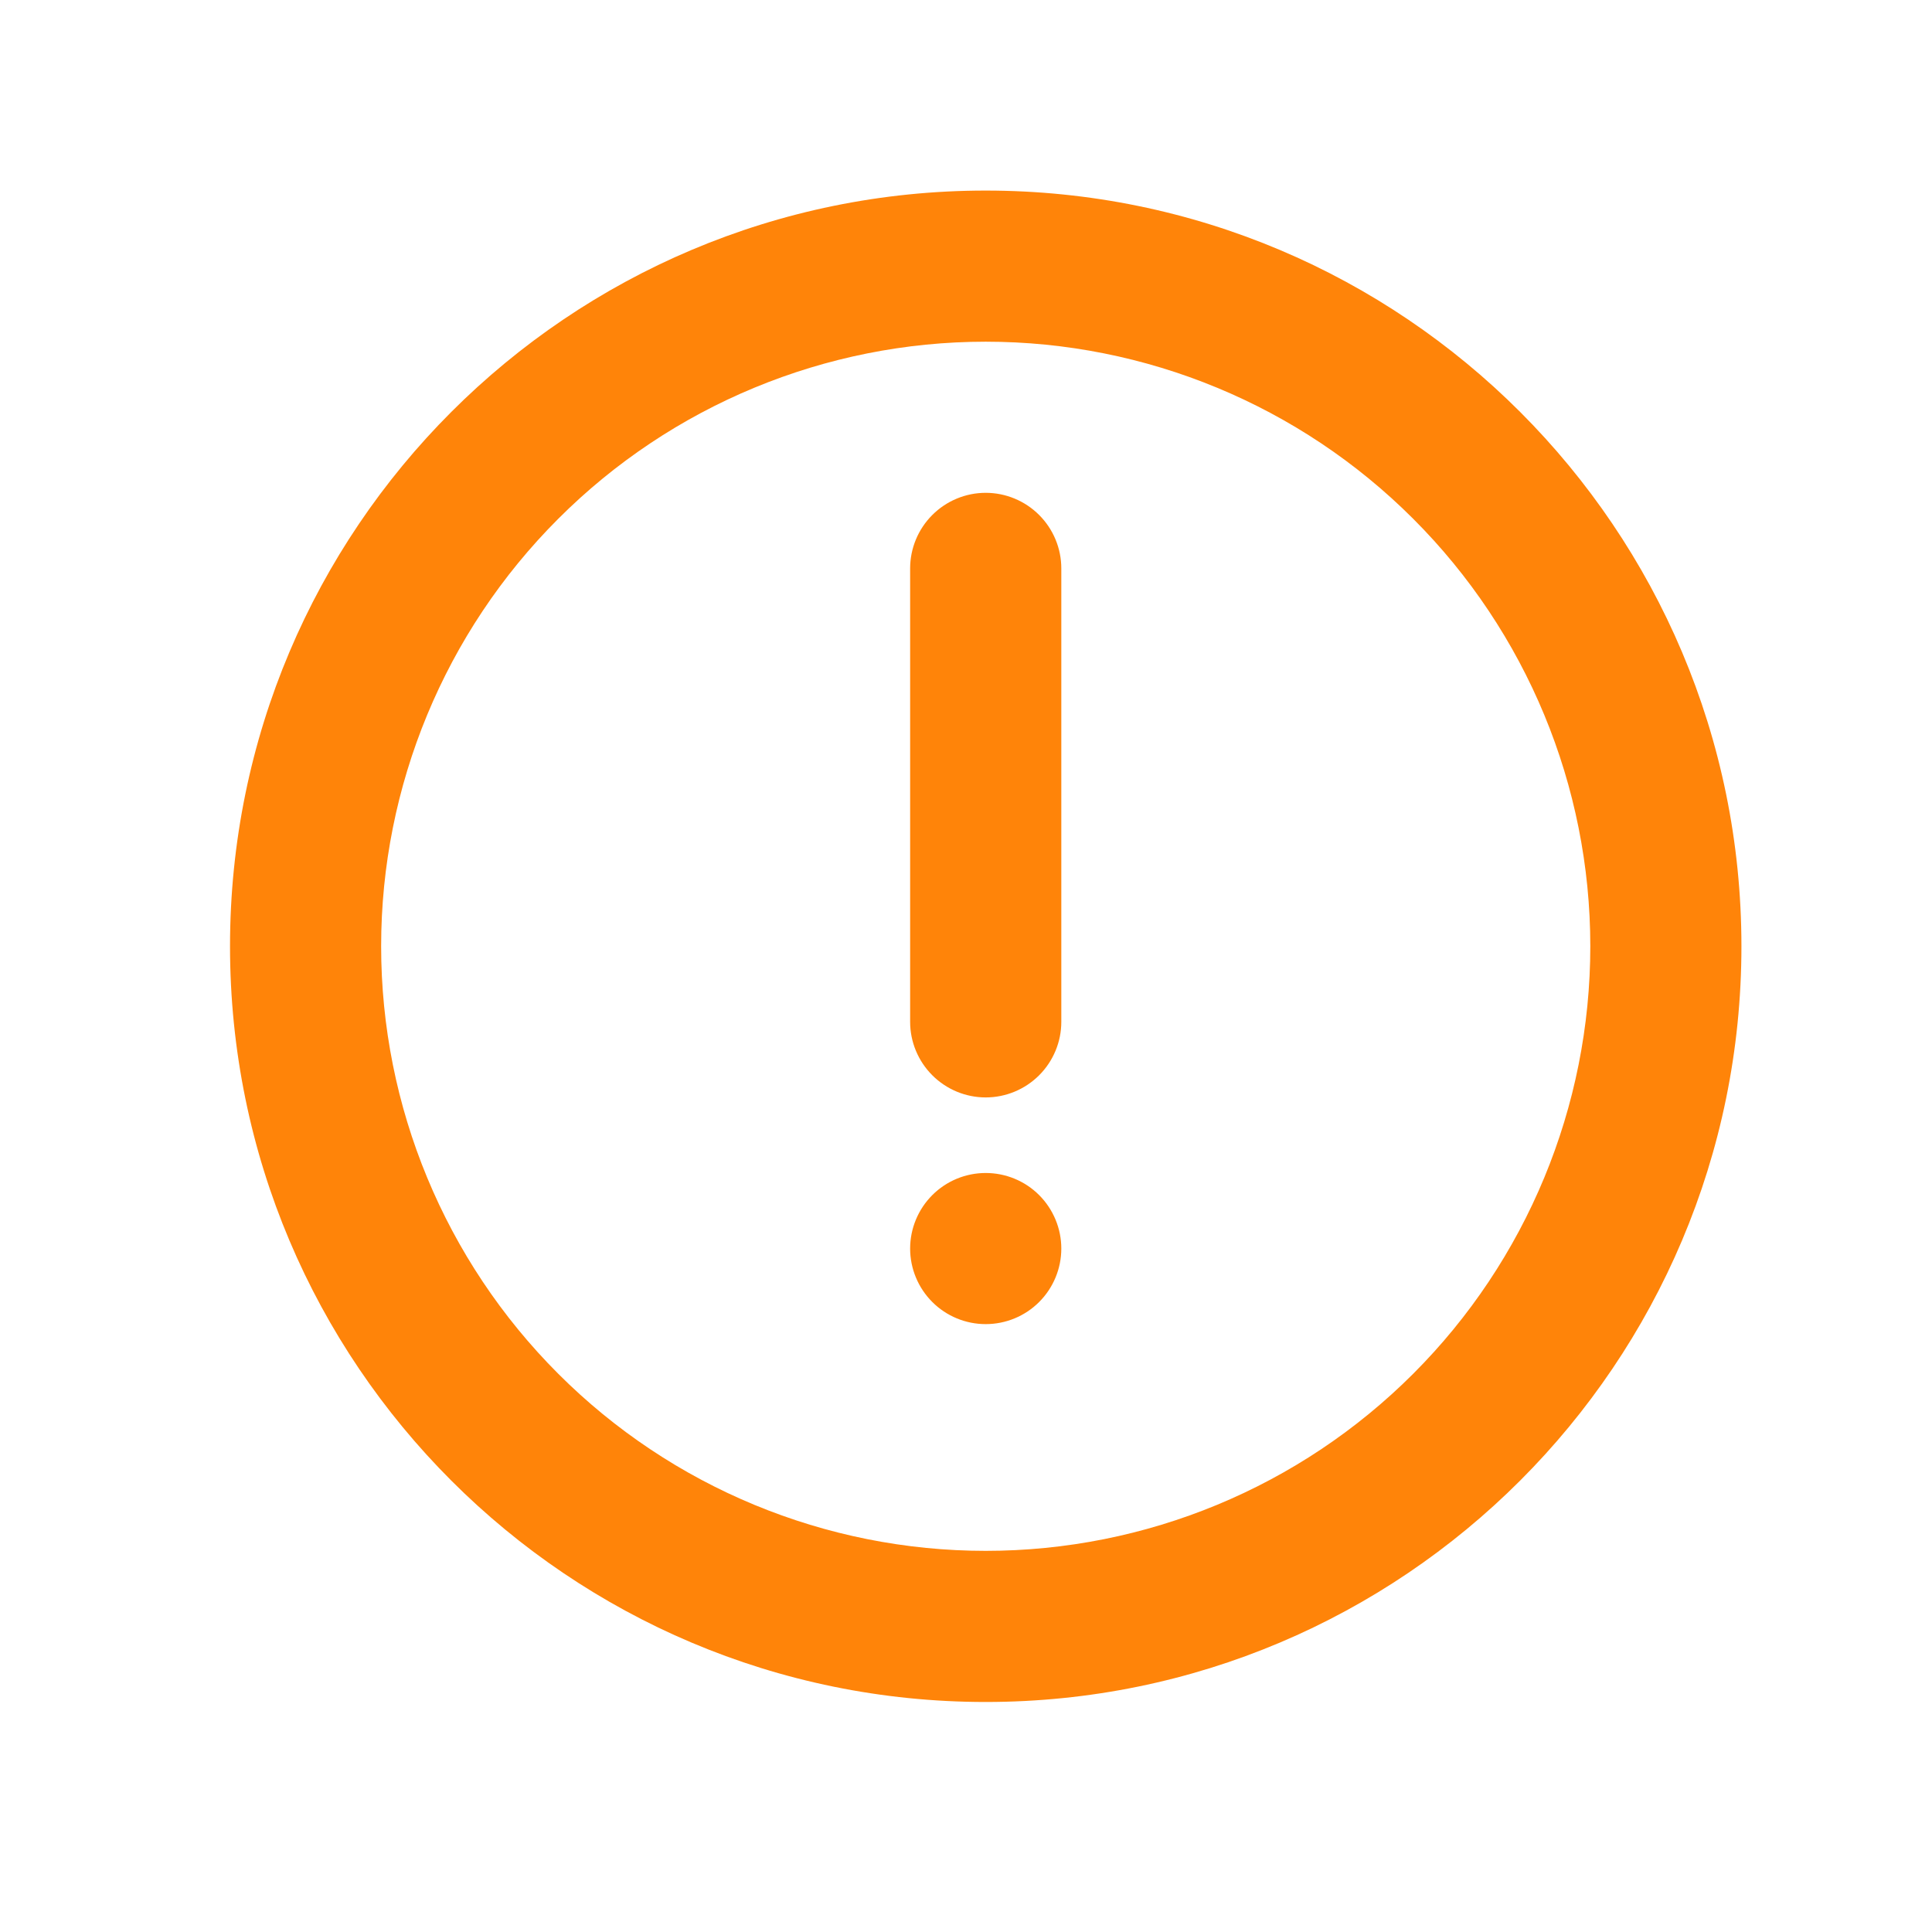 <svg width="36" height="36" viewBox="0 0 36 36" fill="none" xmlns="http://www.w3.org/2000/svg">
<path d="M18.367 3.551C26.145 3.551 32.449 9.855 32.449 17.632C32.449 25.41 26.145 31.714 18.367 31.714C10.59 31.714 4.286 25.41 4.286 17.632C4.286 9.855 10.59 3.551 18.367 3.551ZM18.367 6.367C15.38 6.367 12.514 7.554 10.402 9.667C8.289 11.779 7.102 14.645 7.102 17.632C7.102 20.62 8.289 23.485 10.402 25.598C12.514 27.711 15.38 28.898 18.367 28.898C21.355 28.898 24.221 27.711 26.333 25.598C28.446 23.485 29.633 20.62 29.633 17.632C29.633 14.645 28.446 11.779 26.333 9.667C24.221 7.554 21.355 6.367 18.367 6.367ZM18.367 21.857C18.741 21.857 19.099 22.005 19.363 22.269C19.627 22.533 19.776 22.892 19.776 23.265C19.776 23.639 19.627 23.997 19.363 24.261C19.099 24.525 18.741 24.673 18.367 24.673C17.994 24.673 17.636 24.525 17.372 24.261C17.108 23.997 16.959 23.639 16.959 23.265C16.959 22.892 17.108 22.533 17.372 22.269C17.636 22.005 17.994 21.857 18.367 21.857ZM18.367 9.183C18.741 9.183 19.099 9.332 19.363 9.596C19.627 9.86 19.776 10.218 19.776 10.592V19.041C19.776 19.414 19.627 19.772 19.363 20.036C19.099 20.3 18.741 20.449 18.367 20.449C17.994 20.449 17.636 20.3 17.372 20.036C17.108 19.772 16.959 19.414 16.959 19.041V10.592C16.959 10.218 17.108 9.86 17.372 9.596C17.636 9.332 17.994 9.183 18.367 9.183Z" fill="#FF8409"/>
</svg>
